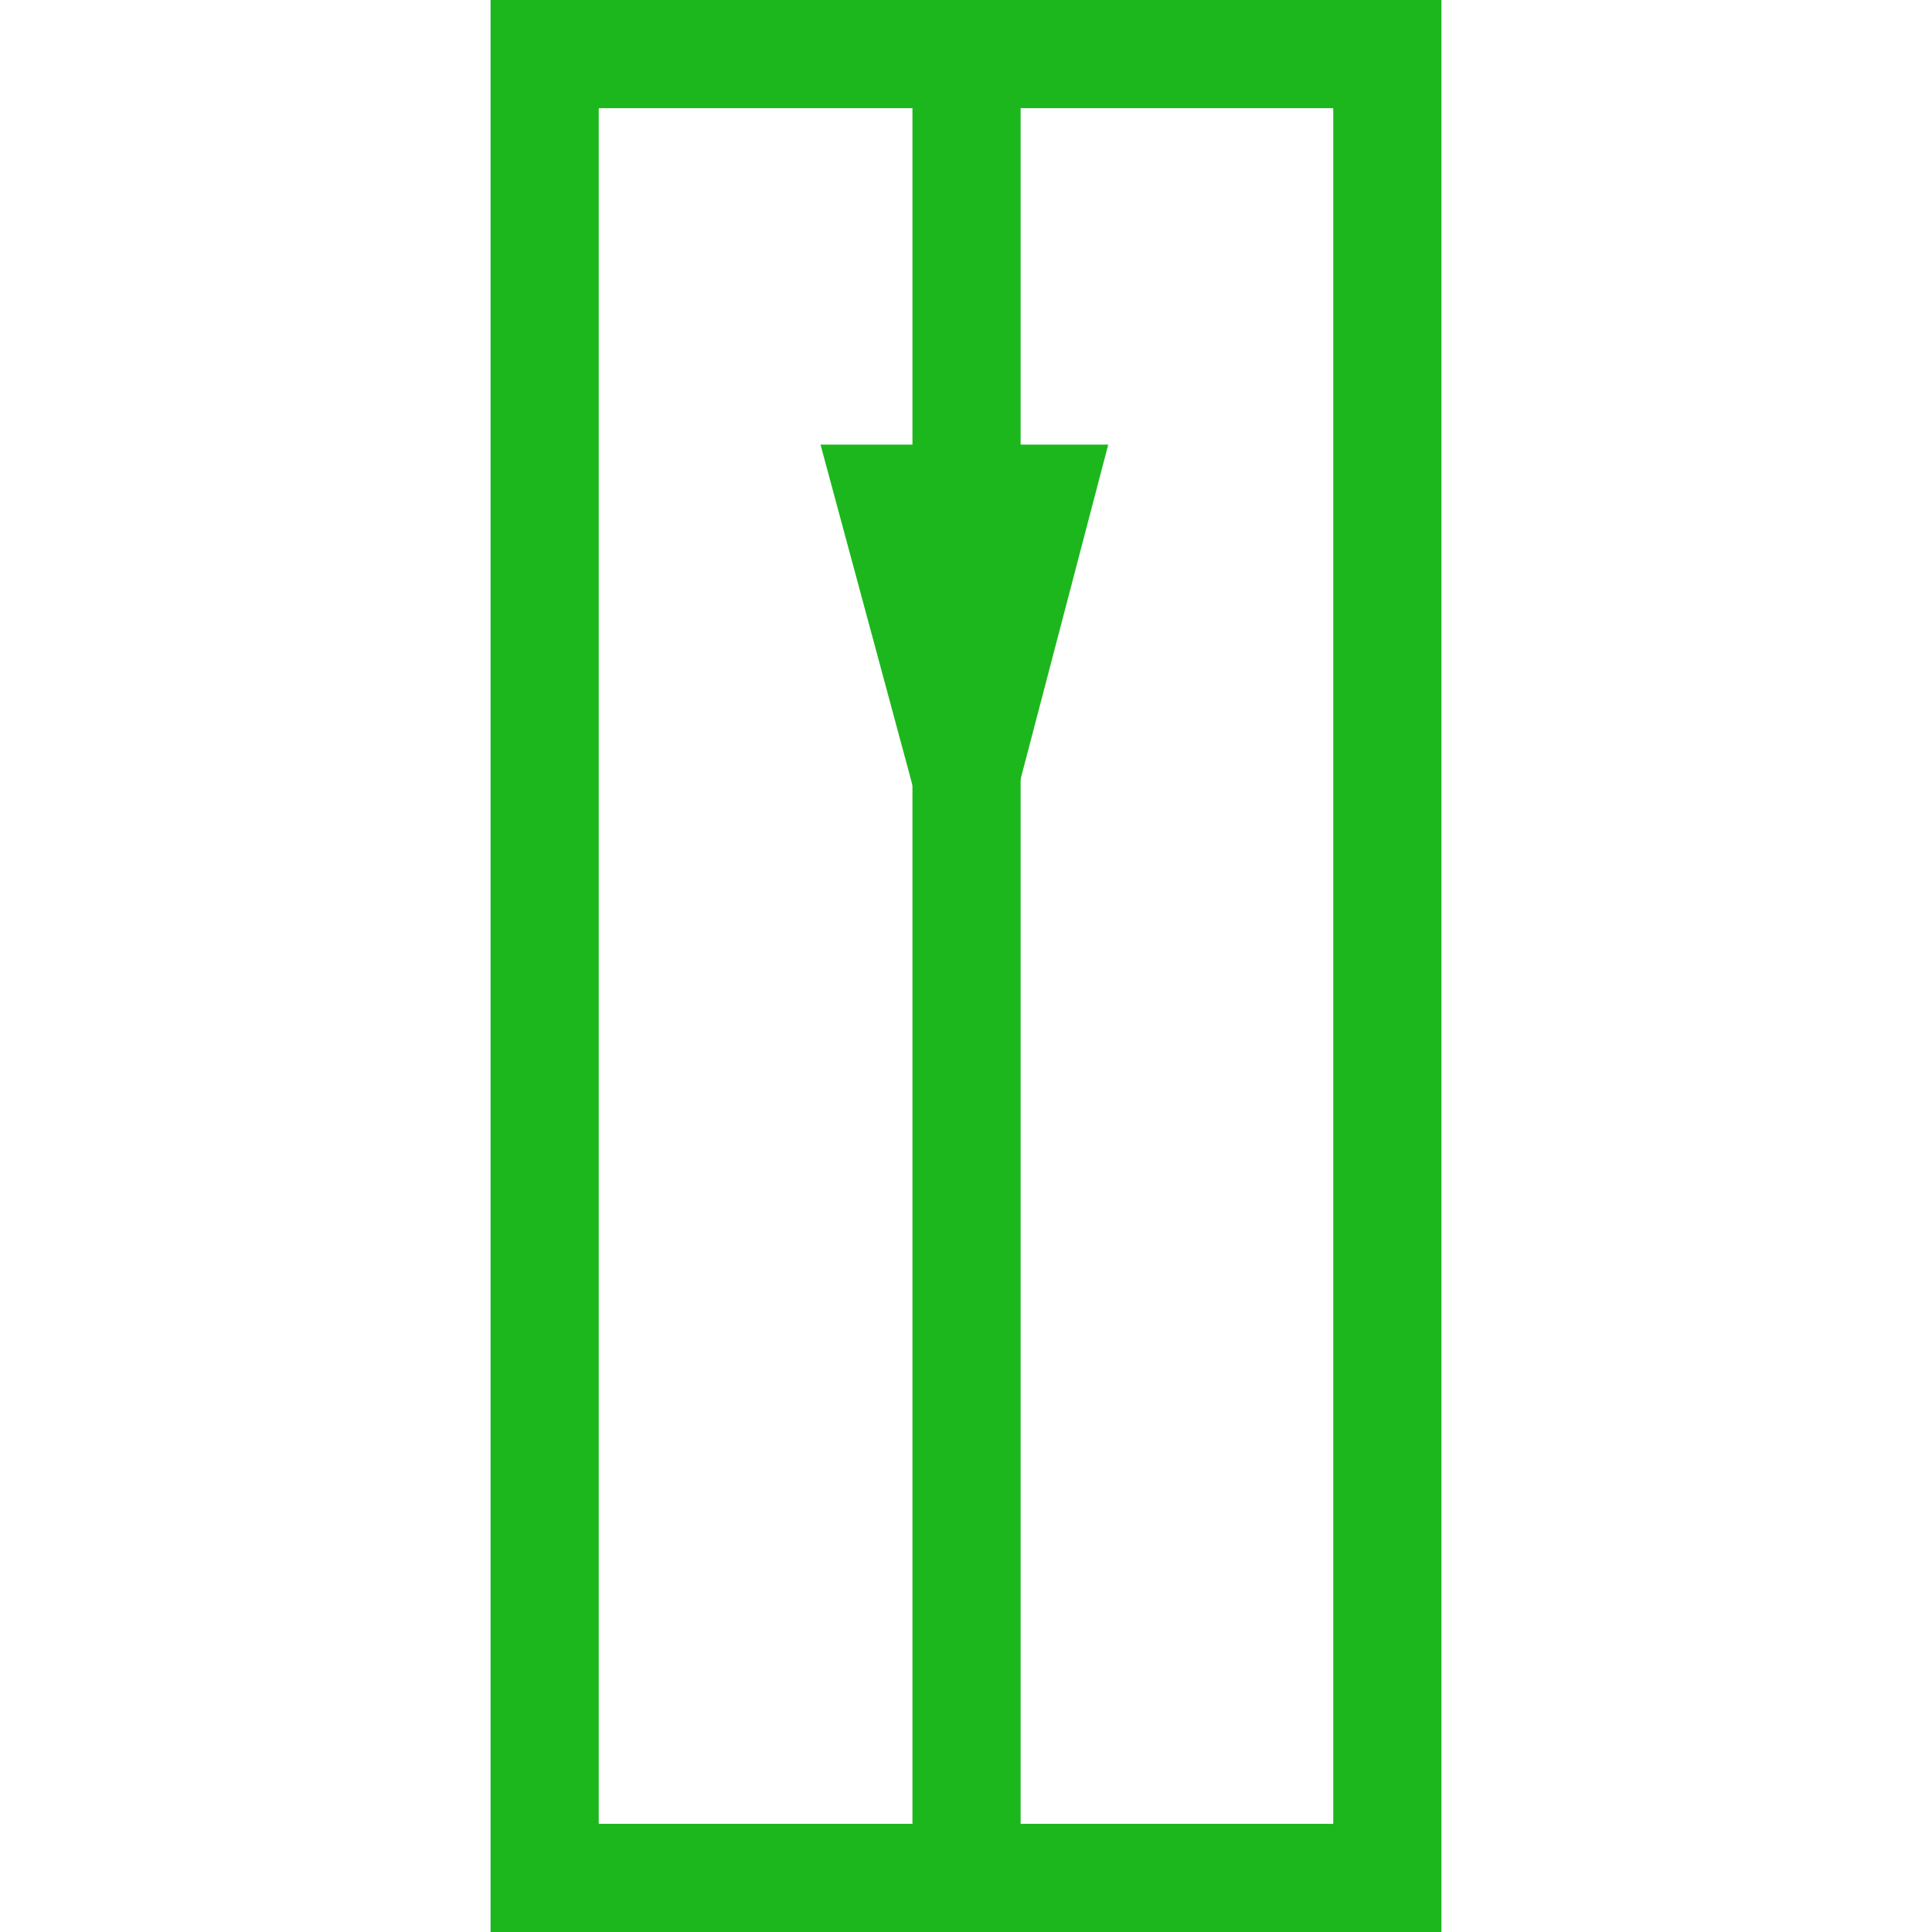 <svg width="100" height="100" xmlns="http://www.w3.org/2000/svg" viewBox="0 0 8.79 17.86"><defs><style>.cls-1{fill:#1cb71c;}</style></defs><title>资源 74</title><g id="图层_2" data-name="图层 2"><g id="图层_1-2" data-name="图层 1"><path class="cls-1" d="M8.79,17.86H0V0H8.79ZM1,16.86H7.79V1H1Z"/><rect class="cls-1" x="3.9" y="0.5" width="1" height="16.86"/><polygon class="cls-1" points="4.4 9.11 5.71 4.11 3.05 4.11 4.4 9.11"/></g></g></svg>